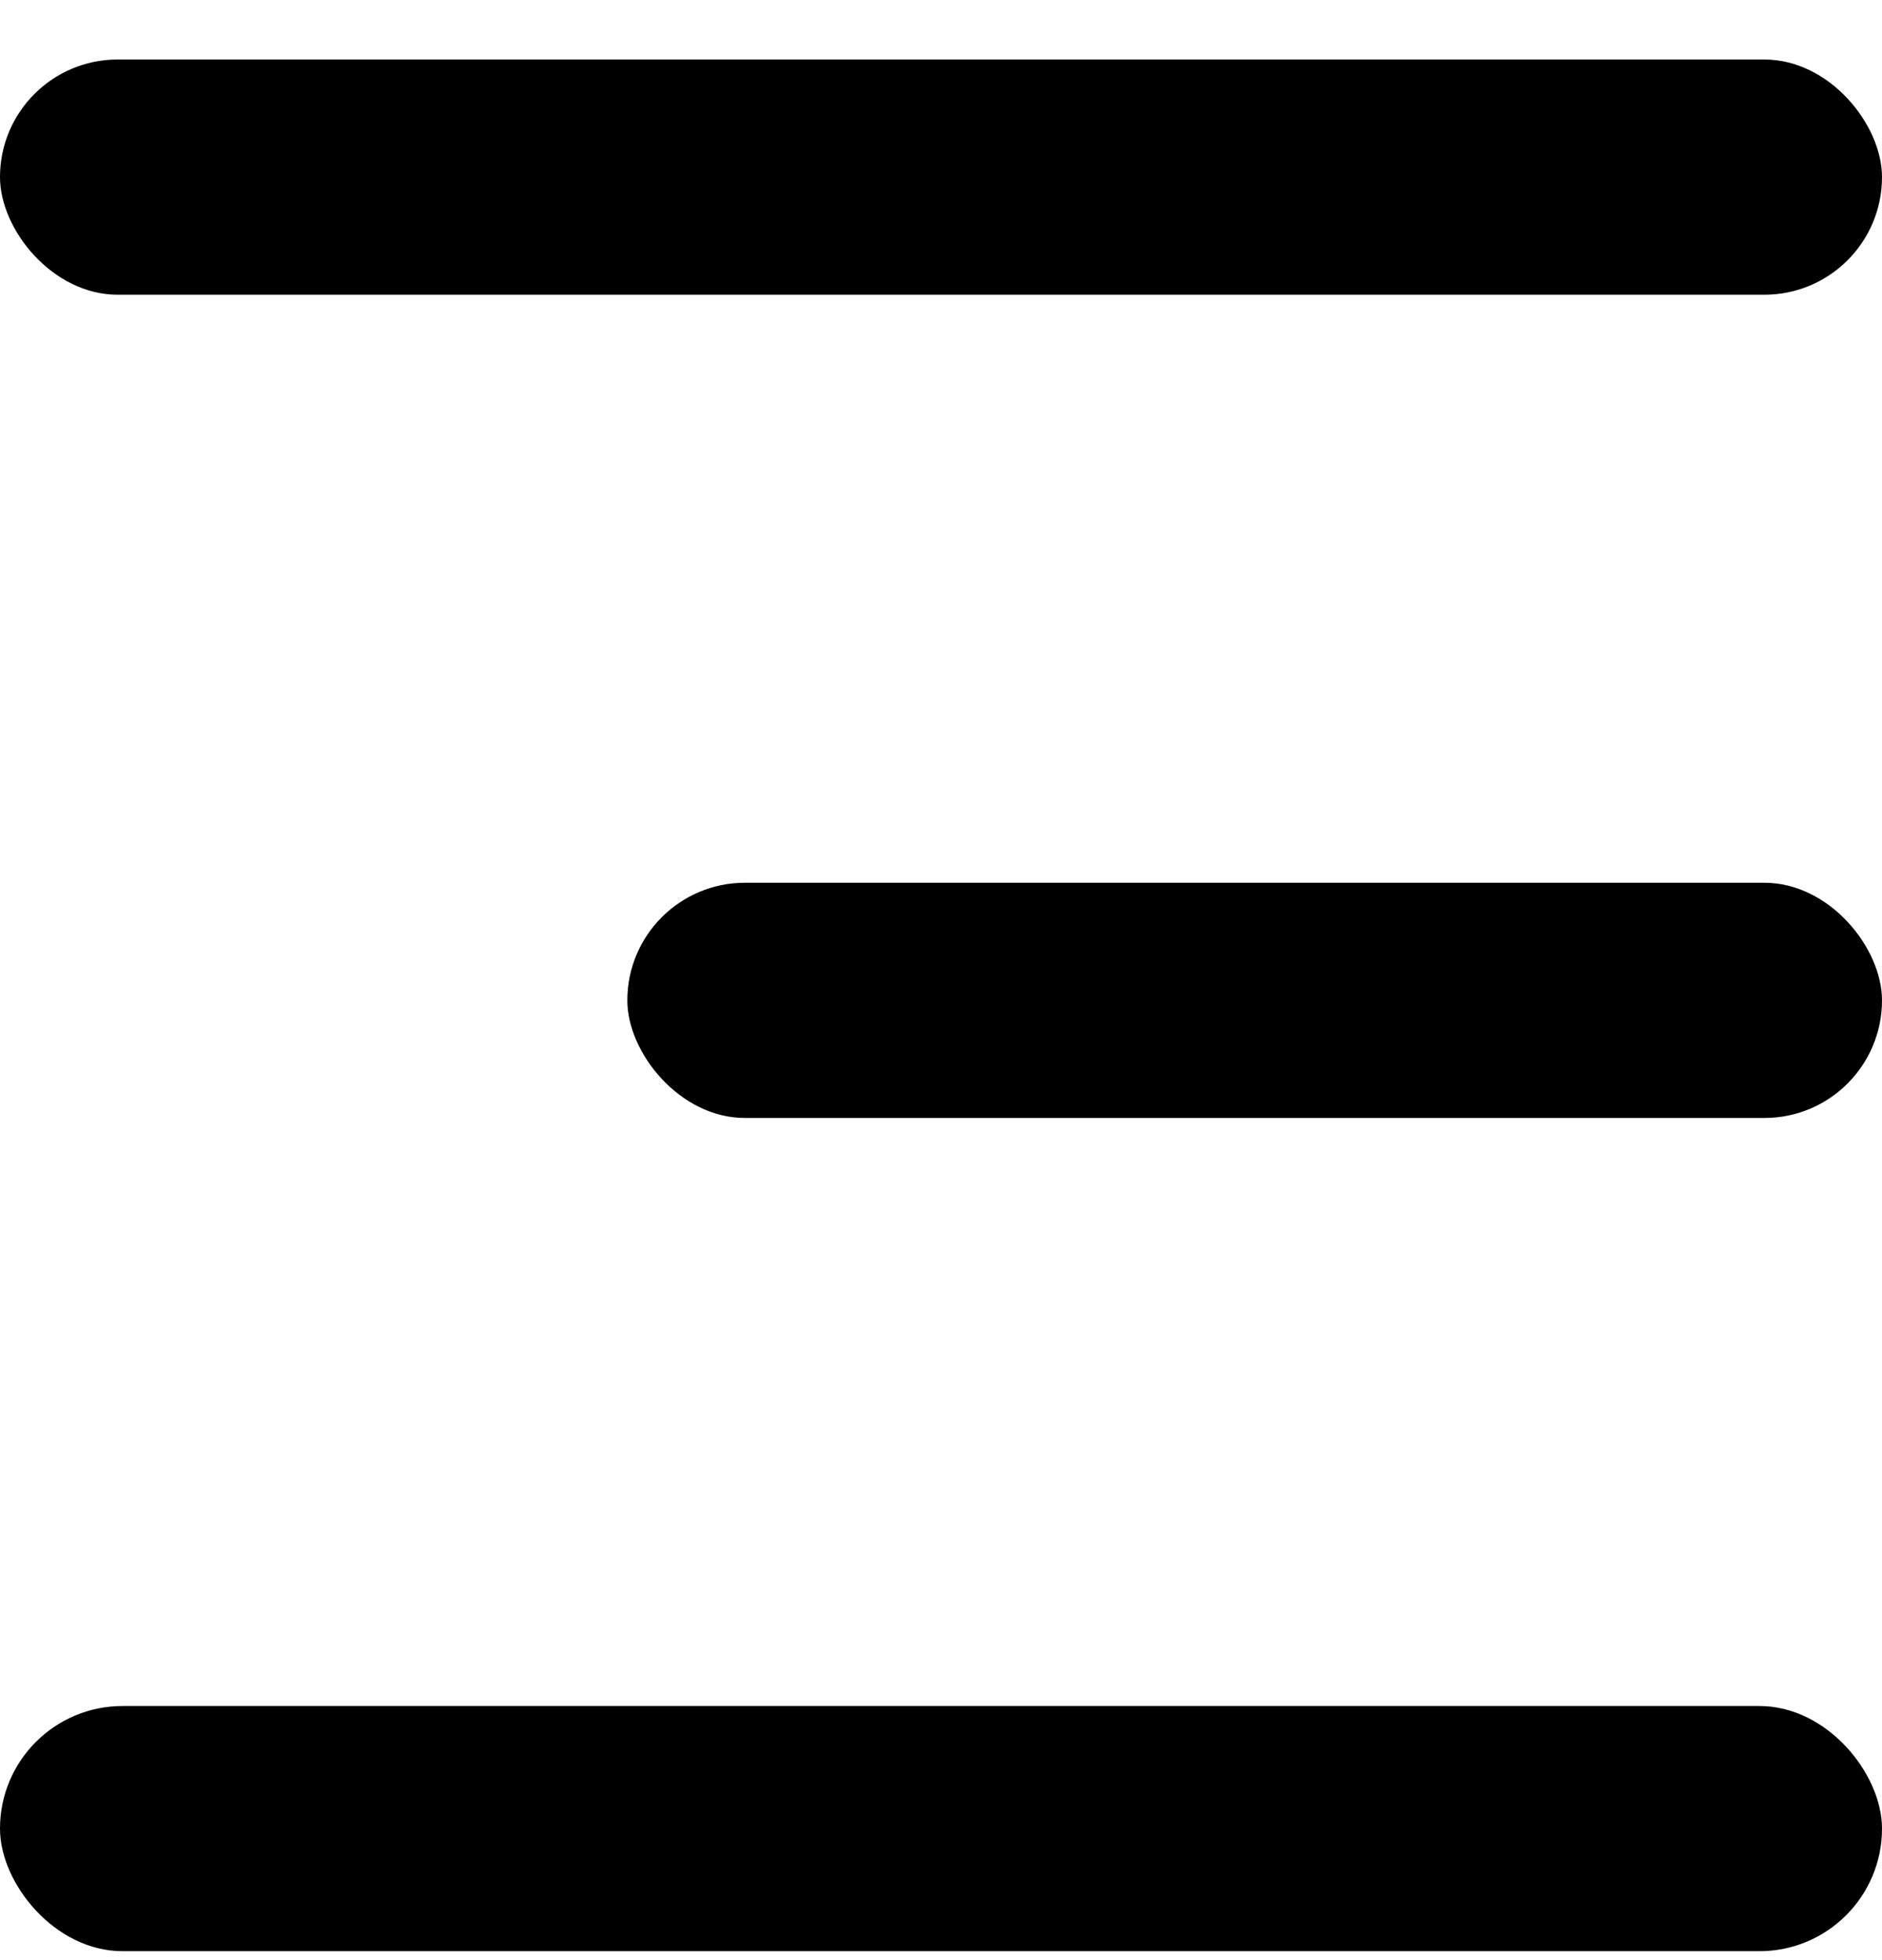 <svg width="24" height="25" viewBox="0 0 24 25" fill="none" xmlns="http://www.w3.org/2000/svg">
<rect y="0.759" width="24" height="3" rx="1.5" fill="black"/>
<rect x="8" y="11.259" width="16" height="3" rx="1.5" fill="black"/>
<rect y="21.759" width="24" height="3.127" rx="1.563" fill="black"/>
</svg>
